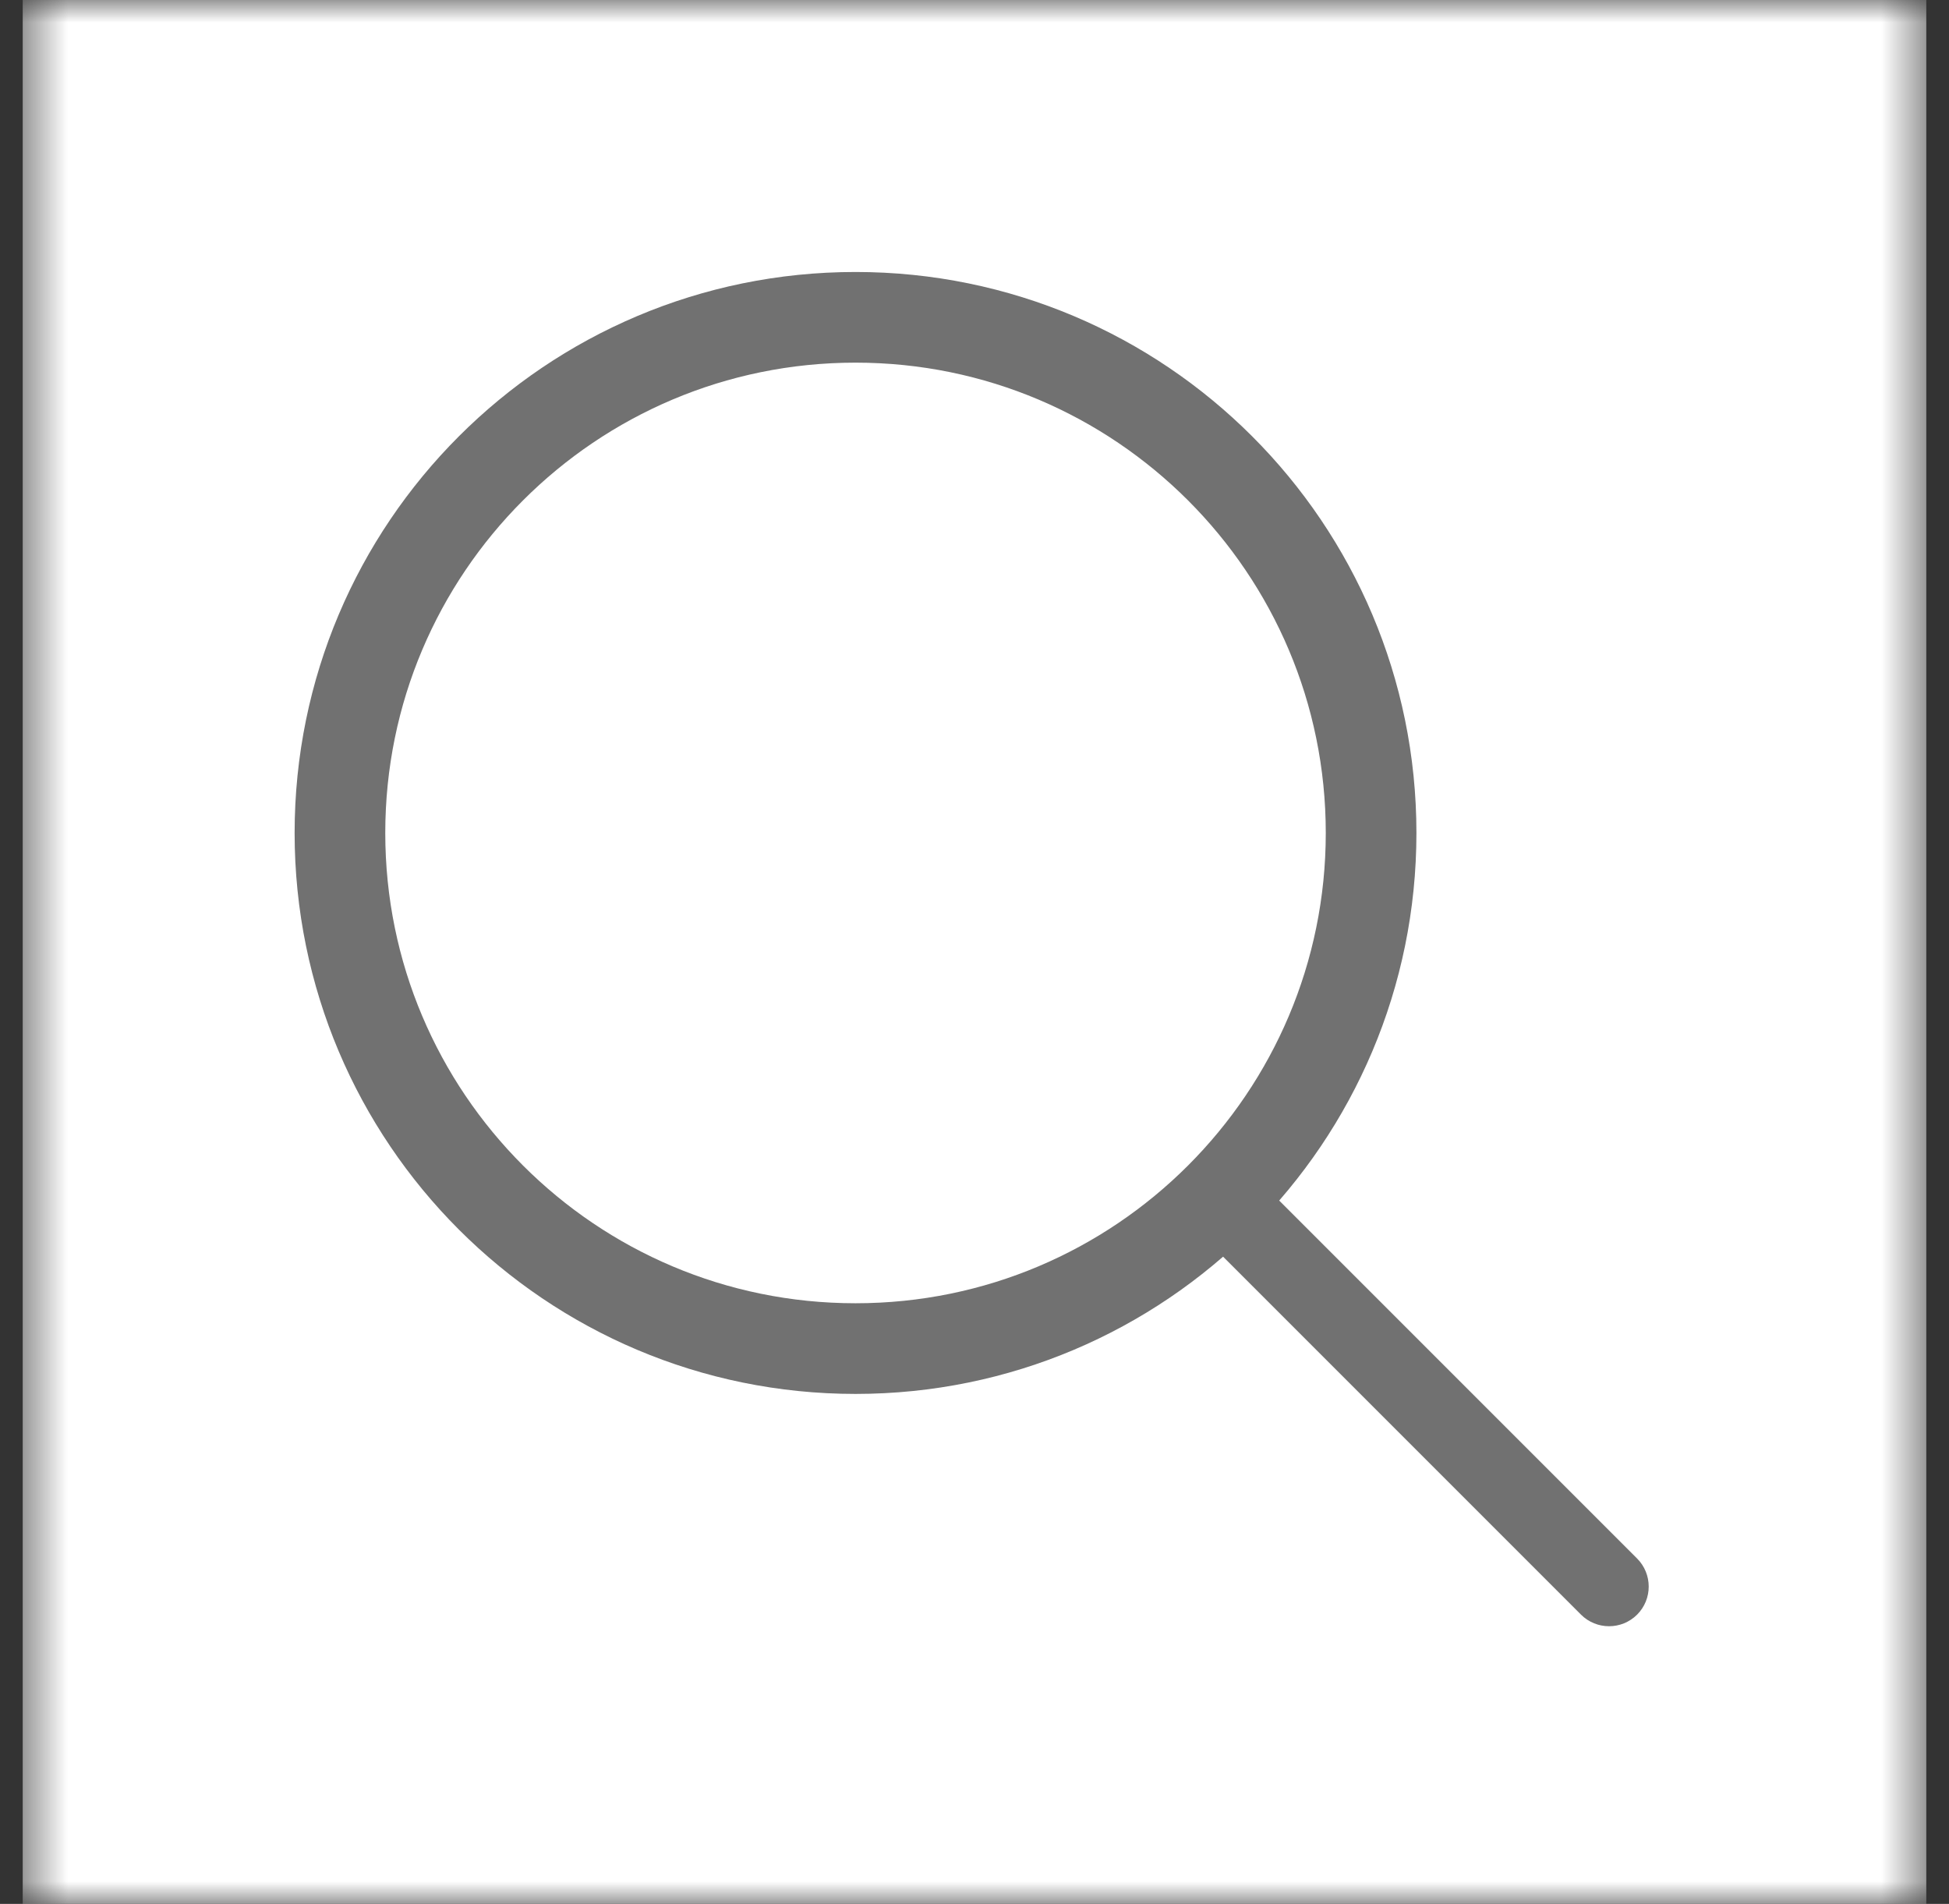 <svg width="43" height="42" viewBox="0 0 43 42" fill="none" xmlns="http://www.w3.org/2000/svg">
<rect x="0" y="0" width="43" height="42" fill="#333333" stroke="none"/>
<g clip-path="url(#clip0_202_109)">
<mask id="mask0_202_109" style="mask-type:luminance" maskUnits="userSpaceOnUse" x="0" y="0" width="43" height="42">
<path d="M42.5 0H0.5V42H42.5V0Z" fill="white"/>
</mask>
<g mask="url(#mask0_202_109)">
<path d="M42.5 0H0.5V42H42.5V0Z" fill="white"/>
<path d="M18.875 29.75C25.157 29.75 30.25 24.657 30.25 18.375C30.25 12.093 25.157 7 18.875 7C12.593 7 7.5 12.093 7.5 18.375C7.5 24.657 12.593 29.75 18.875 29.75Z" stroke="#717171" stroke-width="2" stroke-linejoin="round"/>
<path d="M34.881 35.619C35.223 35.96 35.777 35.96 36.119 35.619C36.46 35.277 36.46 34.723 36.119 34.381L34.881 35.619ZM36.119 34.381L27.369 25.631L26.131 26.869L34.881 35.619L36.119 34.381Z" fill="#717171"/>
</g>
</g>
<defs>
<clipPath id="clip0_202_109">
<rect width="42" height="42" fill="white" transform="translate(0.5)"/>
</clipPath>
</defs>
</svg>
